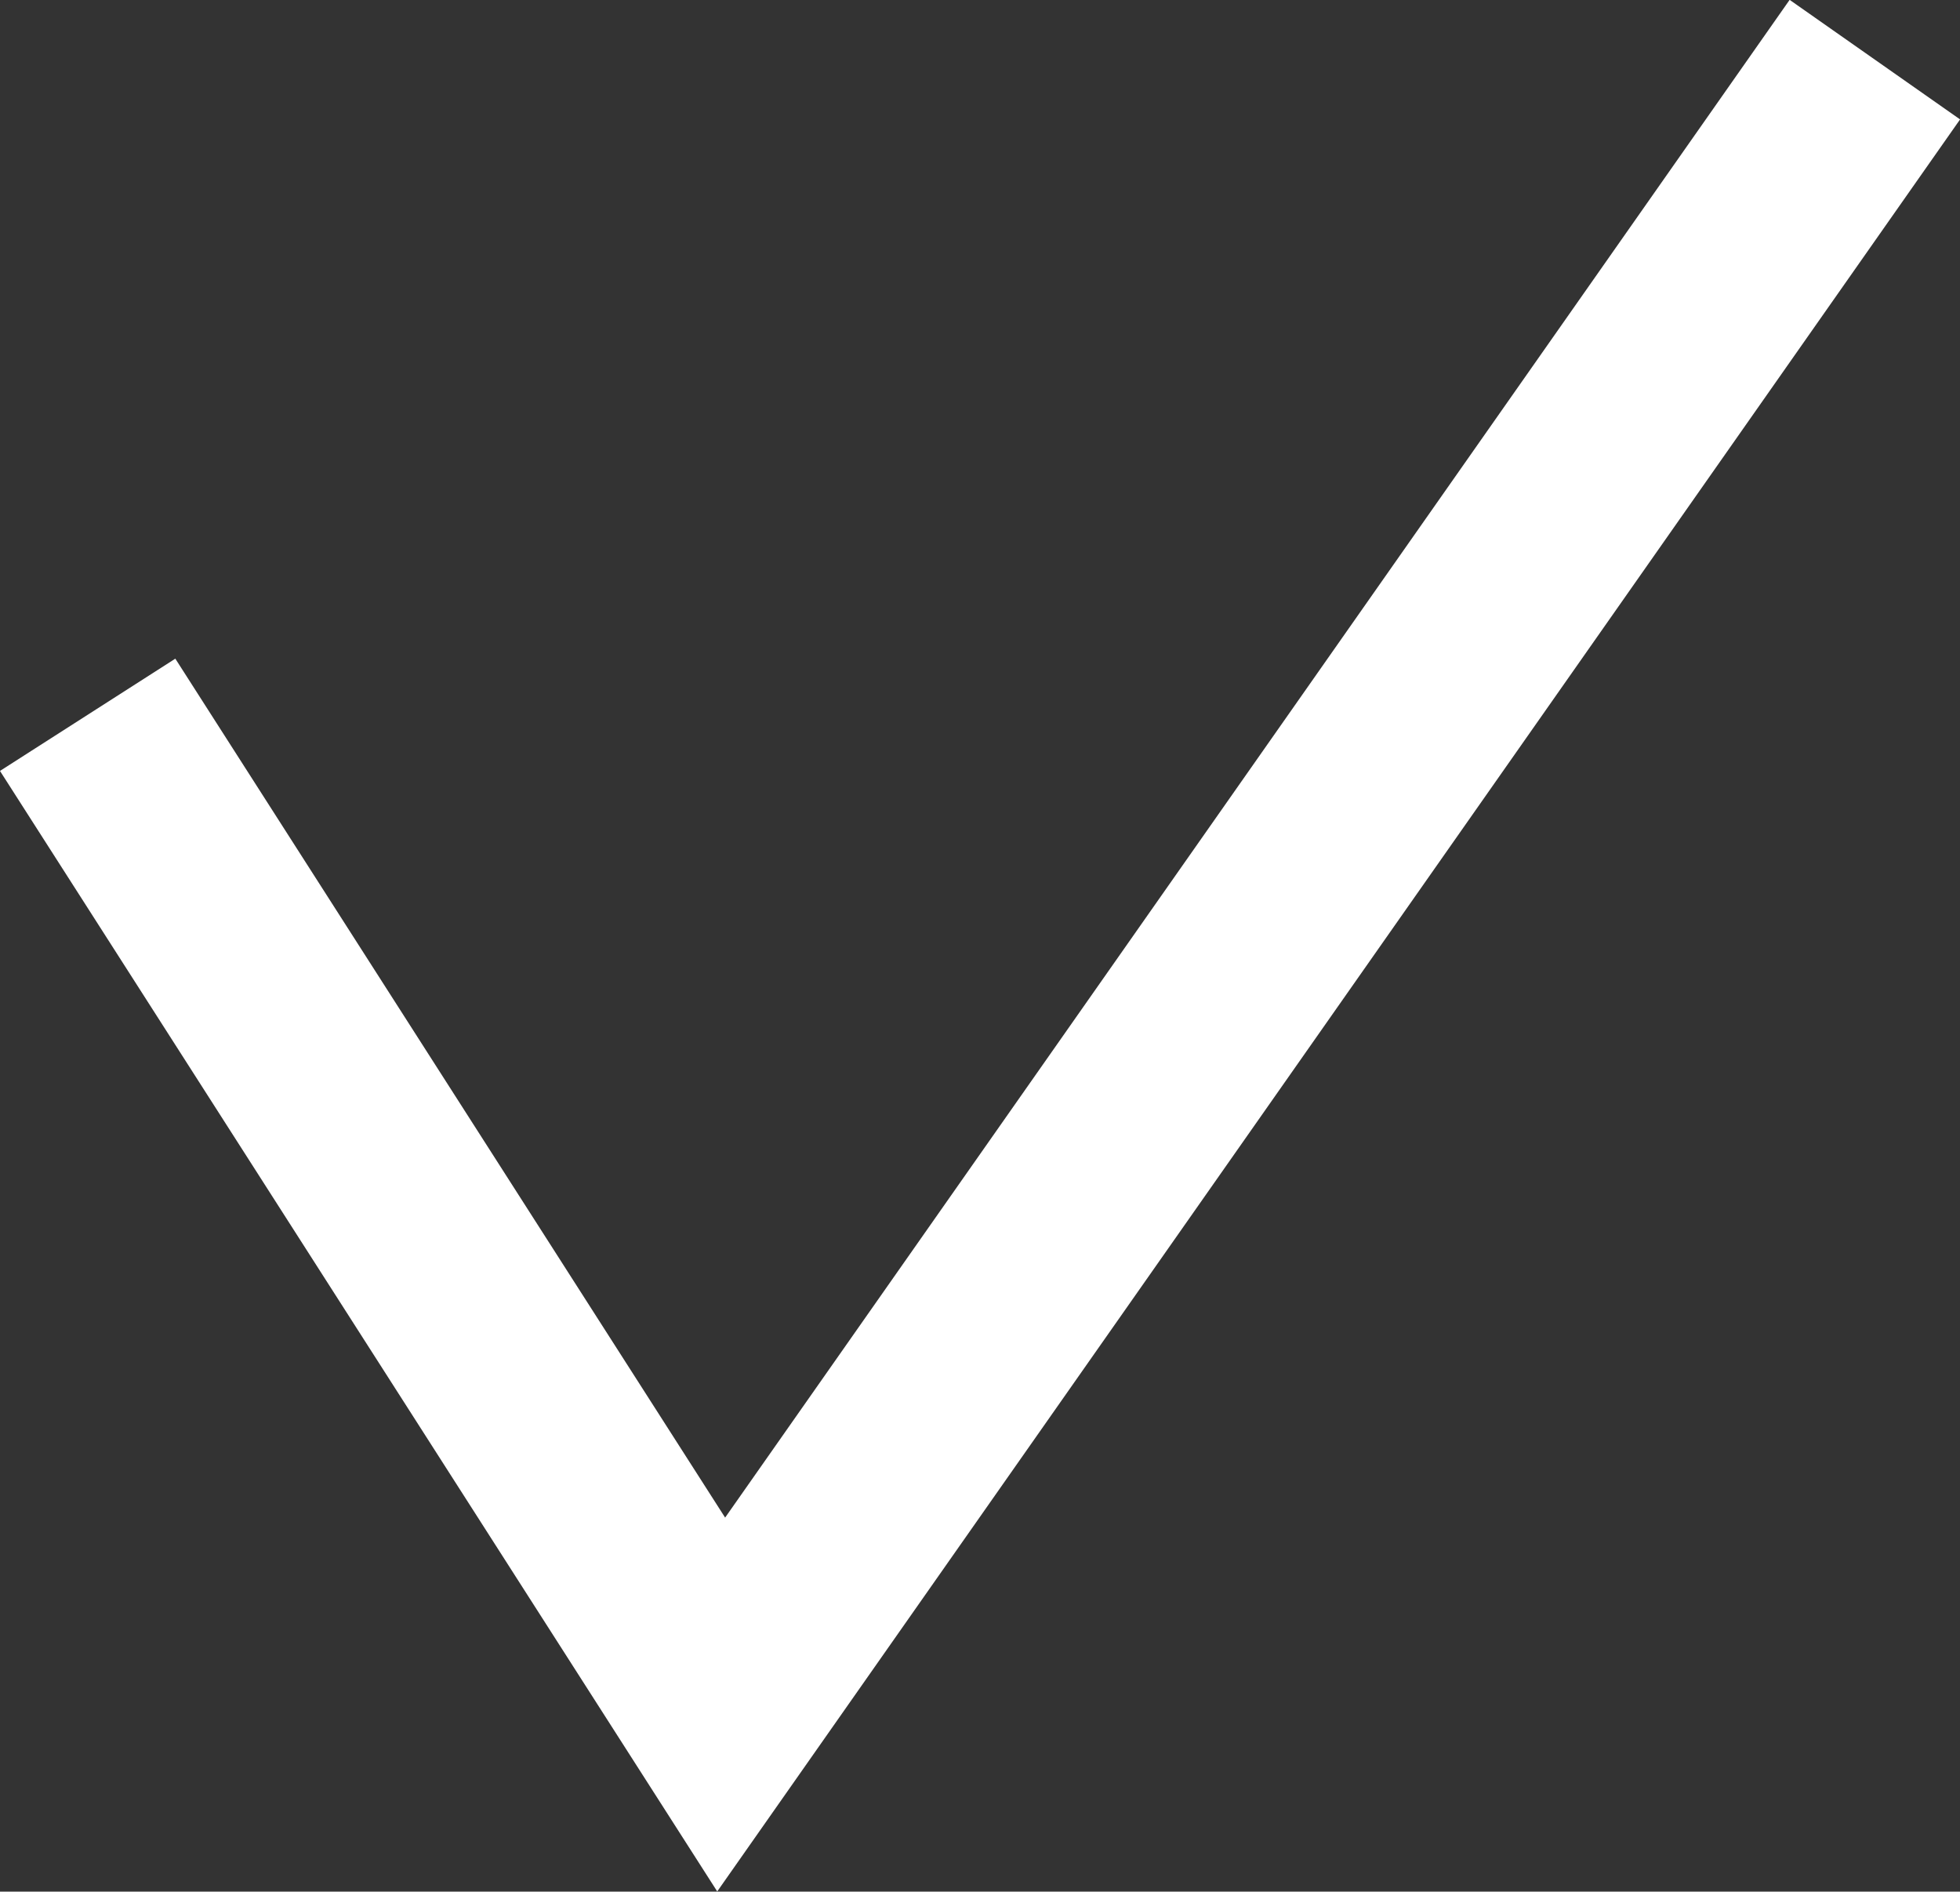 <svg height="45.425" viewBox="0 0 47.072 45.425" width="47.072" xmlns="http://www.w3.org/2000/svg">
    <rect x="0" y="0" width="47.072" height="45.425" fill="#333333" stroke="none"/>
    <path d="M176.685,3053.733,191.9,3077.5l27.707-39.5" data-name="패스 25" fill="none" id="패스_25"
        stroke="#fff" stroke-width="5" transform="translate(-174.58 -3036.568)" />
</svg>
